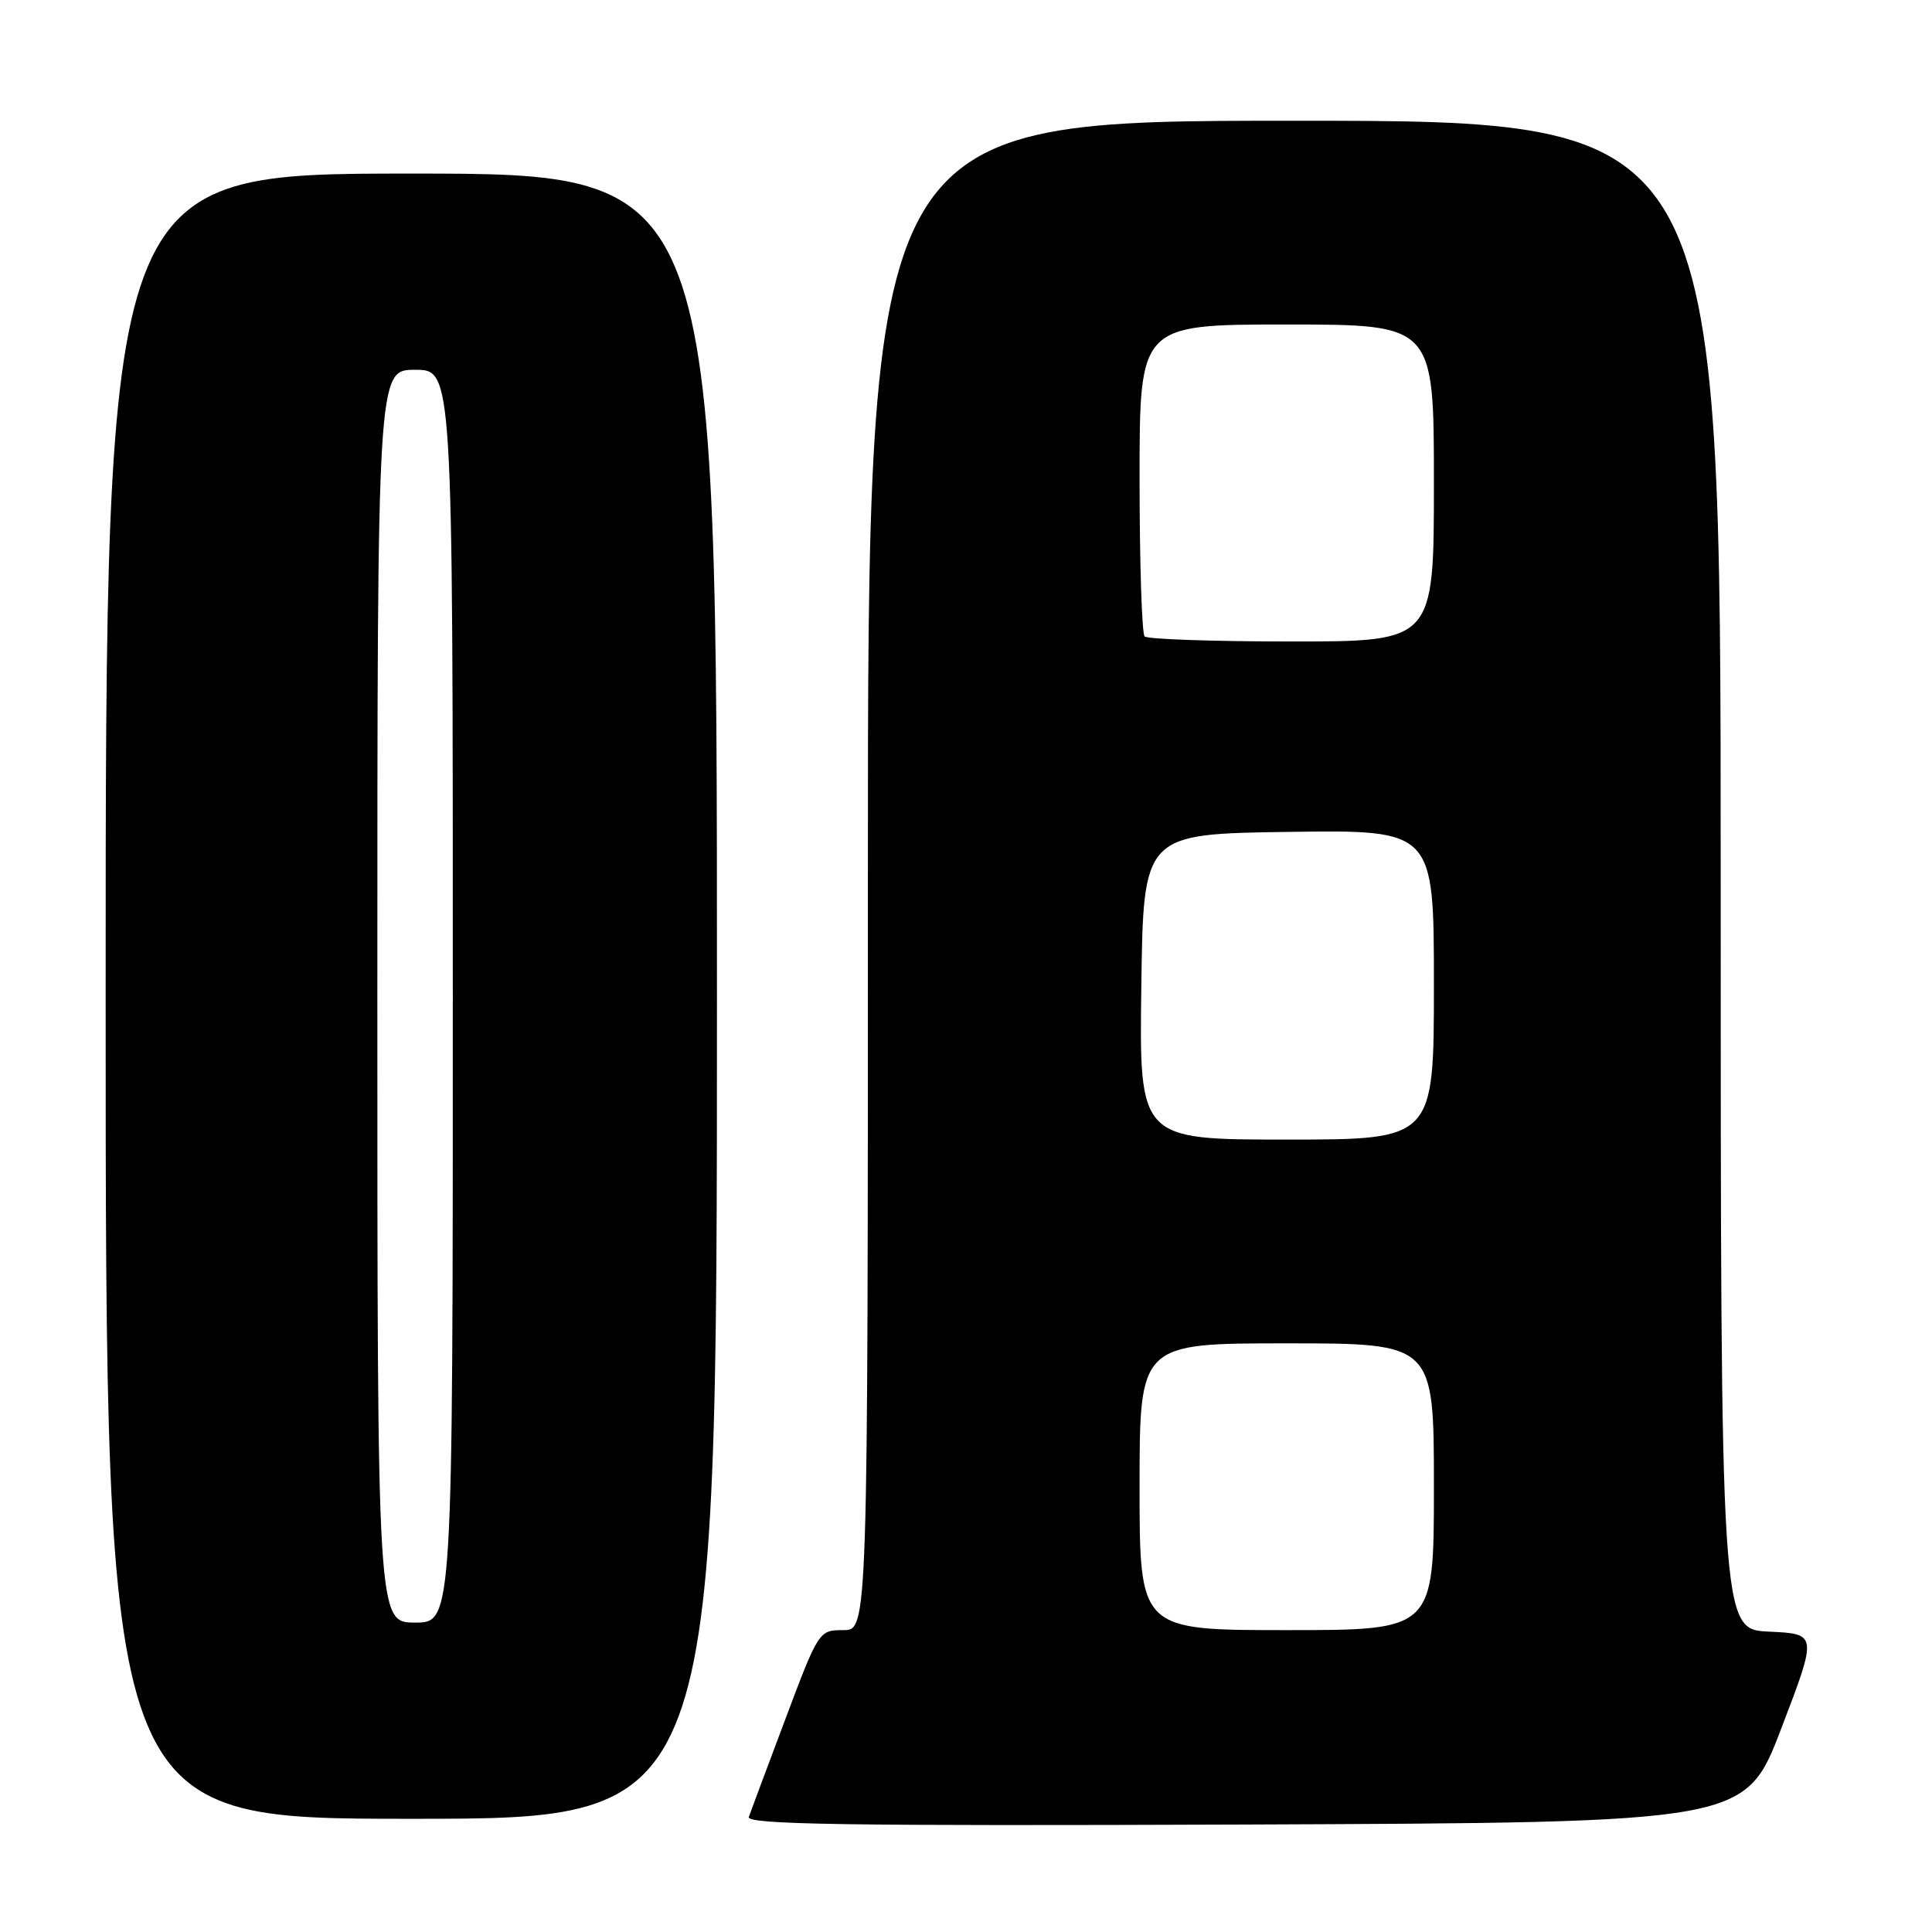 <?xml version="1.0" encoding="UTF-8" standalone="no"?>
<!DOCTYPE svg PUBLIC "-//W3C//DTD SVG 1.1//EN" "http://www.w3.org/Graphics/SVG/1.1/DTD/svg11.dtd" >
<svg xmlns="http://www.w3.org/2000/svg" xmlns:xlink="http://www.w3.org/1999/xlink" version="1.1" viewBox="0 0 256 256">
 <g >
 <path fill="currentColor"
d=" M 236.04 229.00 C 240.82 216.50 240.82 216.50 234.41 216.20 C 228.00 215.91 228.00 215.91 228.00 115.95 C 228.00 16.00 228.00 16.00 171.50 16.00 C 115.00 16.00 115.00 16.00 115.00 116.00 C 115.00 216.00 115.00 216.00 111.75 216.00 C 108.52 216.00 108.47 216.07 104.08 227.75 C 101.65 234.21 99.46 240.07 99.22 240.76 C 98.87 241.76 112.17 241.96 165.02 241.76 C 231.26 241.50 231.26 241.50 236.04 229.00 Z  M 95.00 132.00 C 95.00 23.00 95.00 23.00 54.50 23.00 C 14.00 23.00 14.00 23.00 14.00 132.00 C 14.00 241.00 14.00 241.00 54.50 241.00 C 95.00 241.00 95.00 241.00 95.00 132.00 Z  M 151.00 197.00 C 151.00 178.00 151.00 178.00 170.50 178.00 C 190.00 178.00 190.00 178.00 190.00 197.00 C 190.00 216.00 190.00 216.00 170.50 216.00 C 151.00 216.00 151.00 216.00 151.00 197.00 Z  M 151.23 130.75 C 151.50 110.50 151.50 110.50 170.75 110.23 C 190.00 109.96 190.00 109.96 190.00 130.48 C 190.00 151.00 190.00 151.00 170.48 151.00 C 150.96 151.00 150.96 151.00 151.23 130.75 Z  M 151.67 84.33 C 151.30 83.97 151.00 74.52 151.00 63.33 C 151.00 43.00 151.00 43.00 170.50 43.00 C 190.00 43.00 190.00 43.00 190.00 64.00 C 190.00 85.00 190.00 85.00 171.17 85.00 C 160.81 85.00 152.03 84.70 151.67 84.33 Z  M 50.00 132.00 C 50.00 49.00 50.00 49.00 55.00 49.00 C 60.00 49.00 60.00 49.00 60.00 132.00 C 60.00 215.00 60.00 215.00 55.00 215.00 C 50.00 215.00 50.00 215.00 50.00 132.00 Z "/>
</g>
</svg>